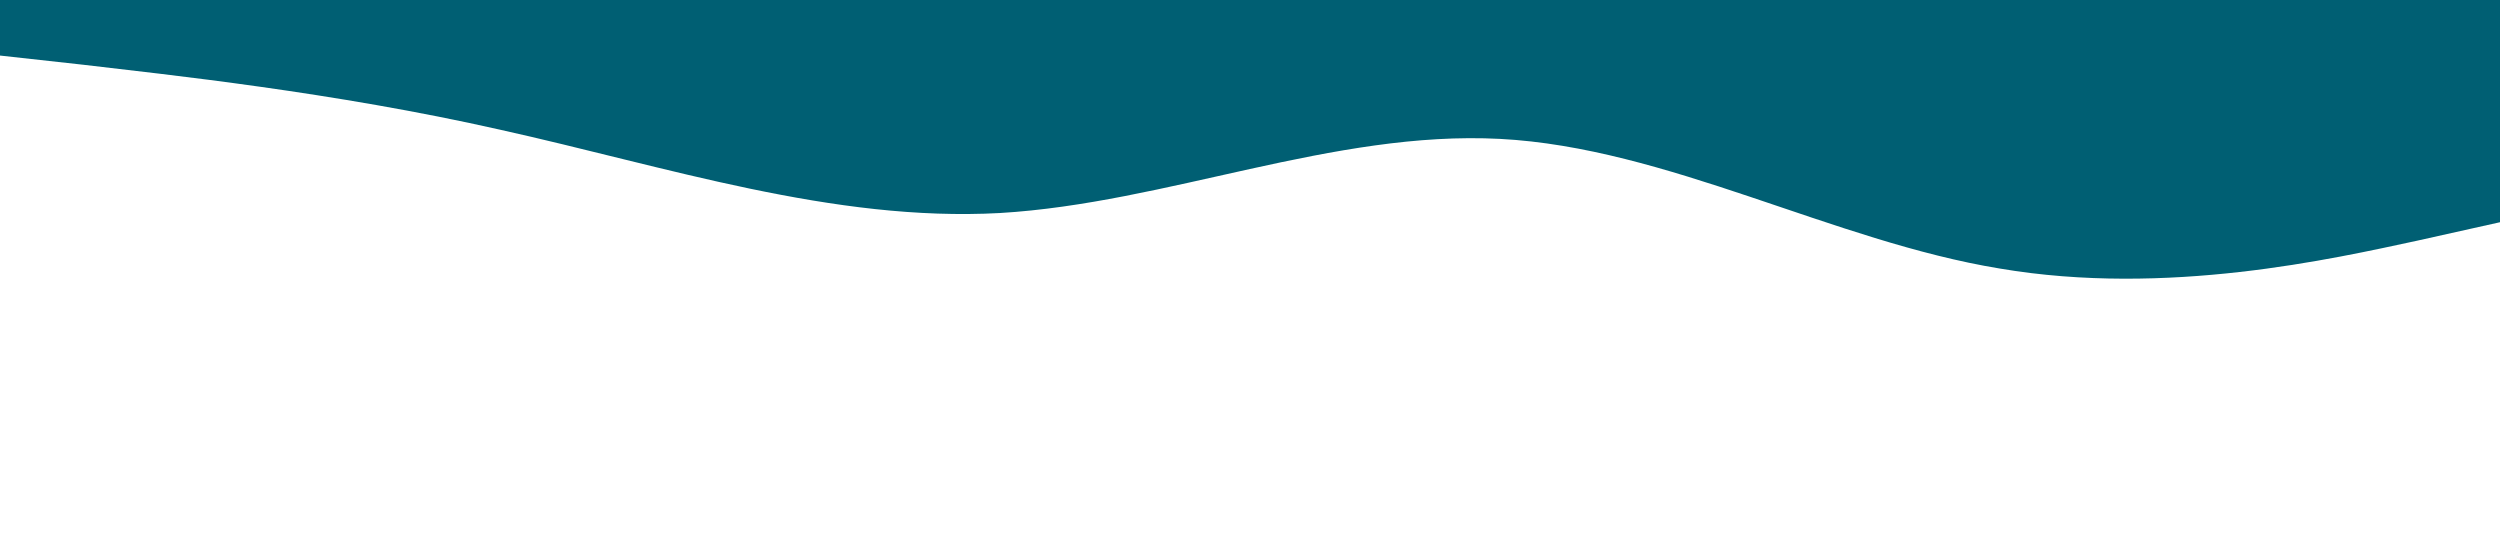 <?xml version="1.0" standalone="no"?>
<svg xmlns="http://www.w3.org/2000/svg" viewBox="0 0 1440 320">
    <path fill="#005f73" fill-opacity="1" d="M0,32L48,37.3C96,43,192,53,288,74.7C384,96,480,128,576,122.7C672,117,768,75,864,80C960,85,1056,139,1152,154.7C1248,171,1344,149,1392,138.7L1440,128L1440,0L1392,0C1344,0,1248,0,1152,0C1056,0,960,0,864,0C768,0,672,0,576,0C480,0,384,0,288,0C192,0,96,0,48,0L0,0Z"></path>
</svg>
